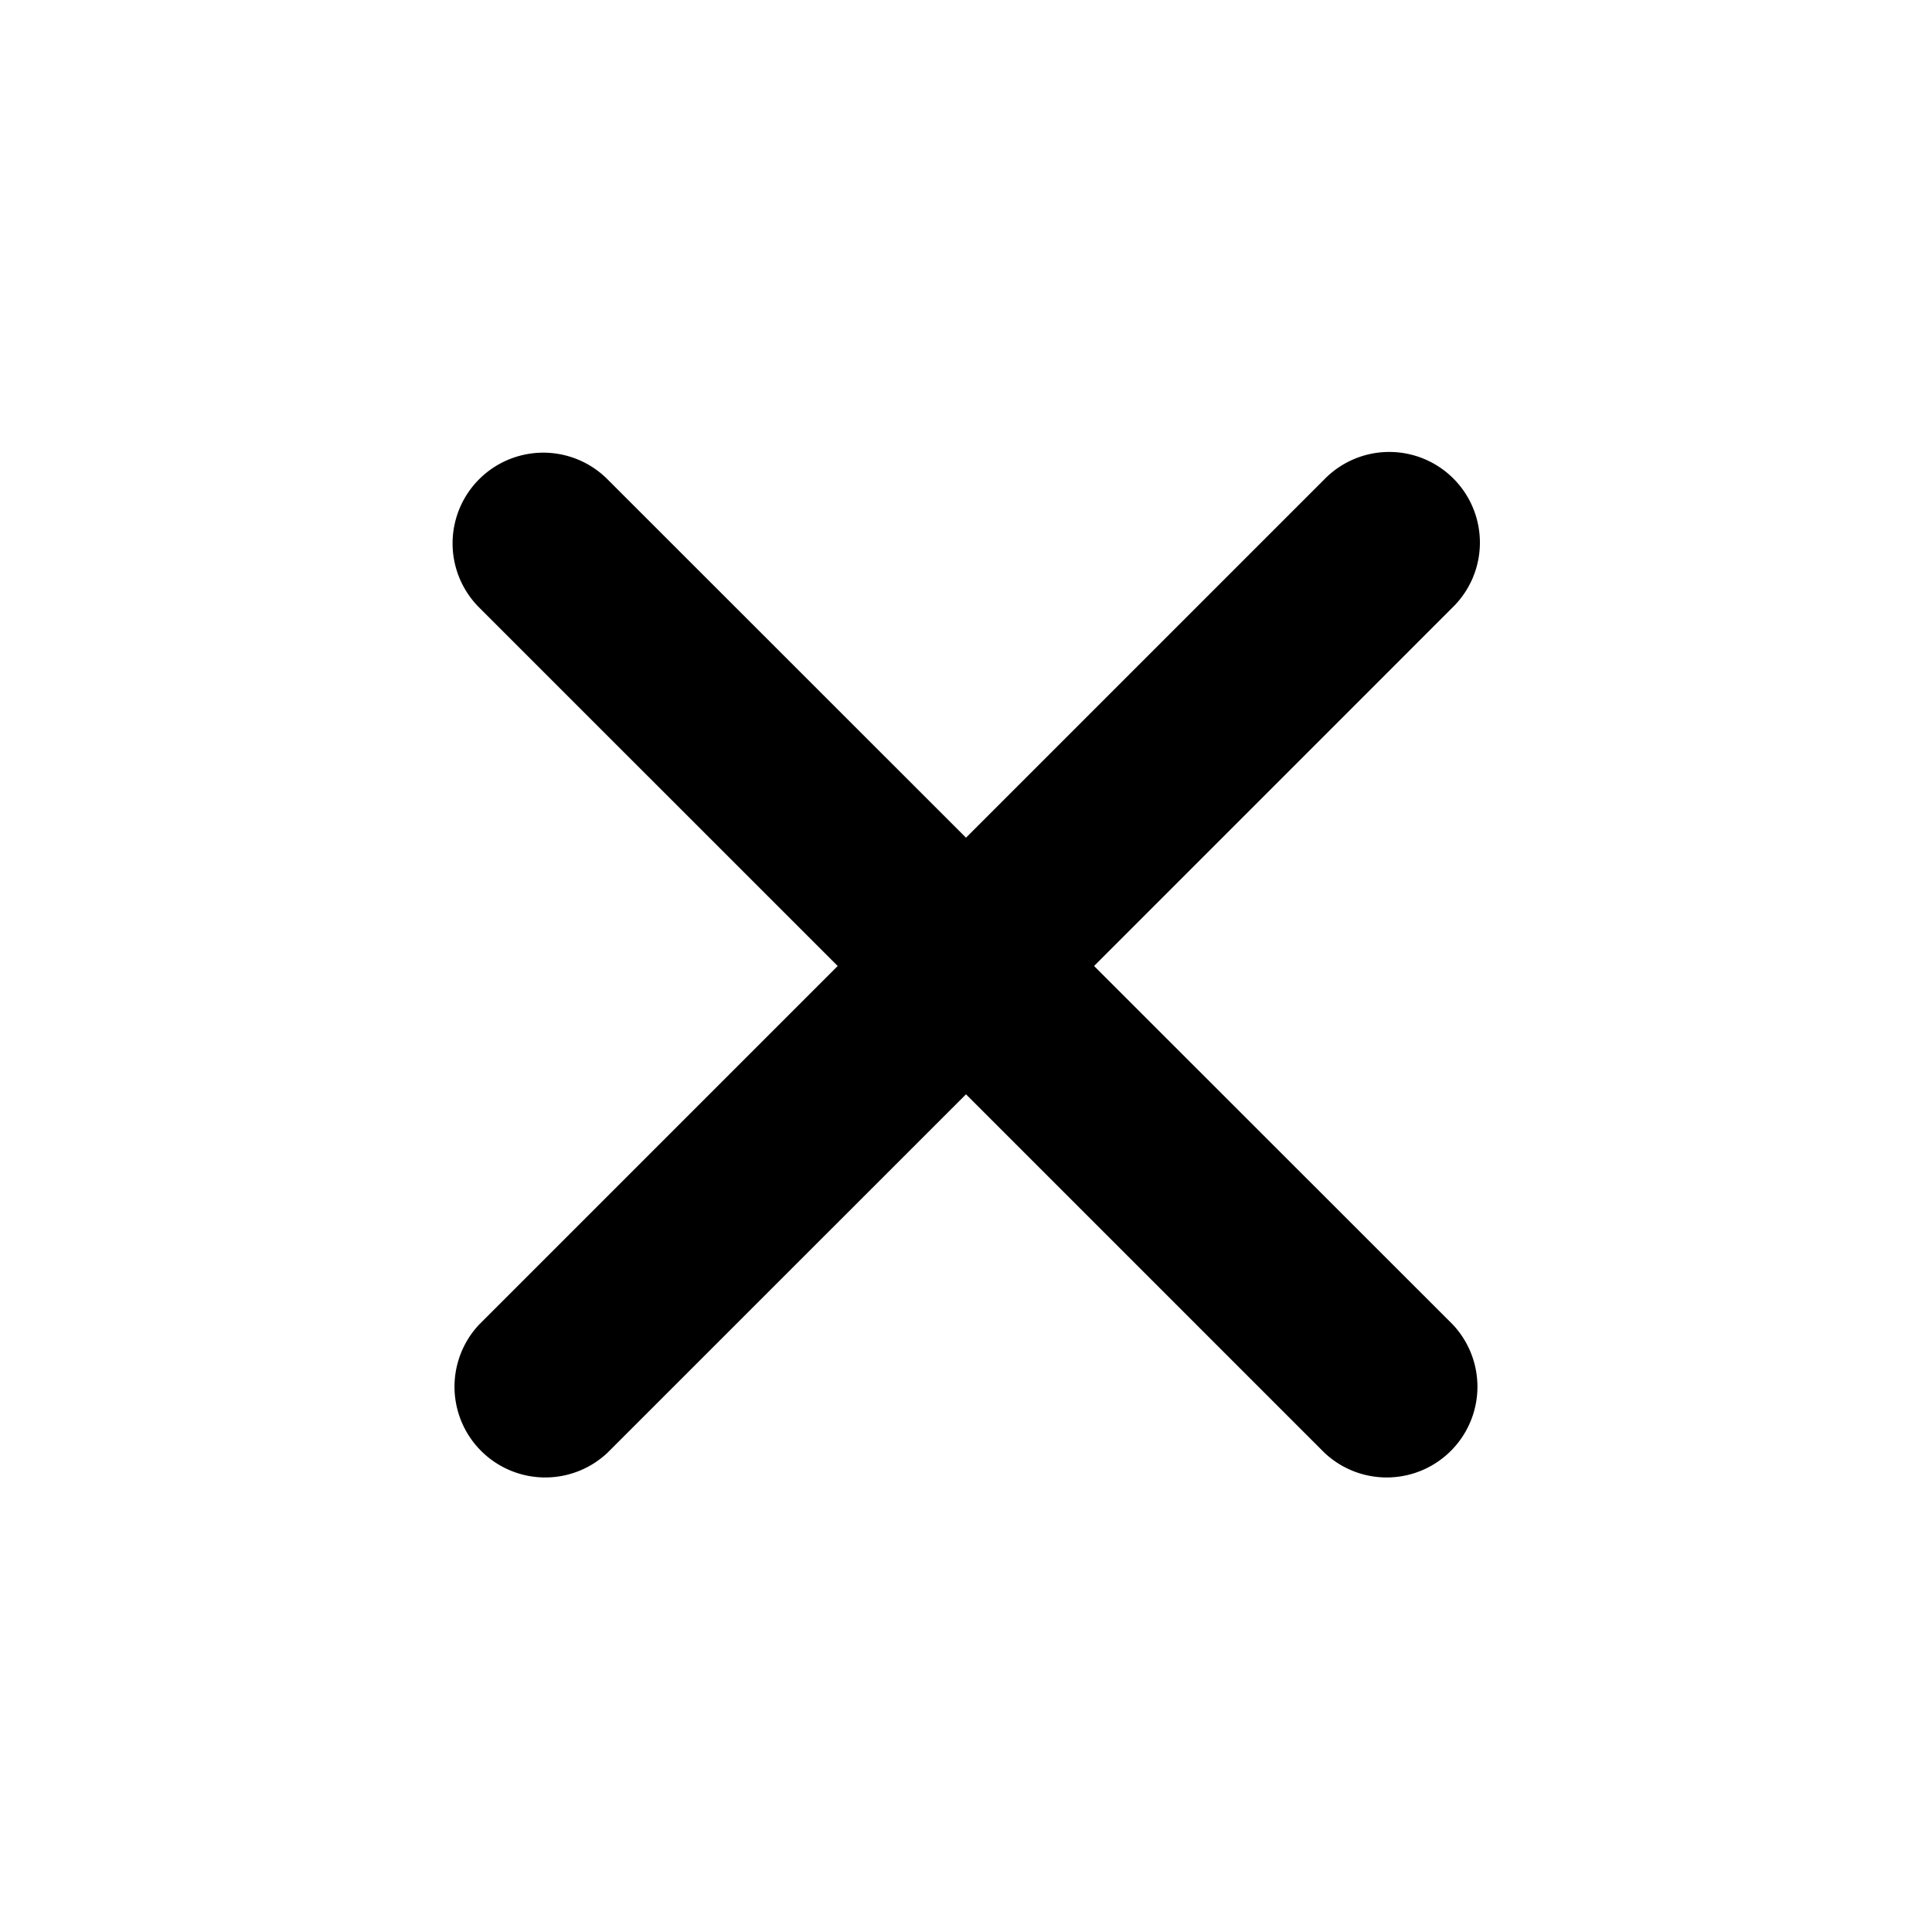 <svg xmlns="http://www.w3.org/2000/svg" width="34" height="34" fill="none">
    <path fill="#000"
        d="m19.254 17 6.308-6.309a1.595 1.595 0 1 0-2.254-2.257L17 14.742 10.69 8.434a1.596 1.596 0 1 0-2.258 2.257L14.742 17l-6.309 6.309a1.597 1.597 0 0 0 2.258 2.257L17 19.258l6.308 6.308a1.597 1.597 0 0 0 2.258-2.257L19.254 17Z" />
</svg>